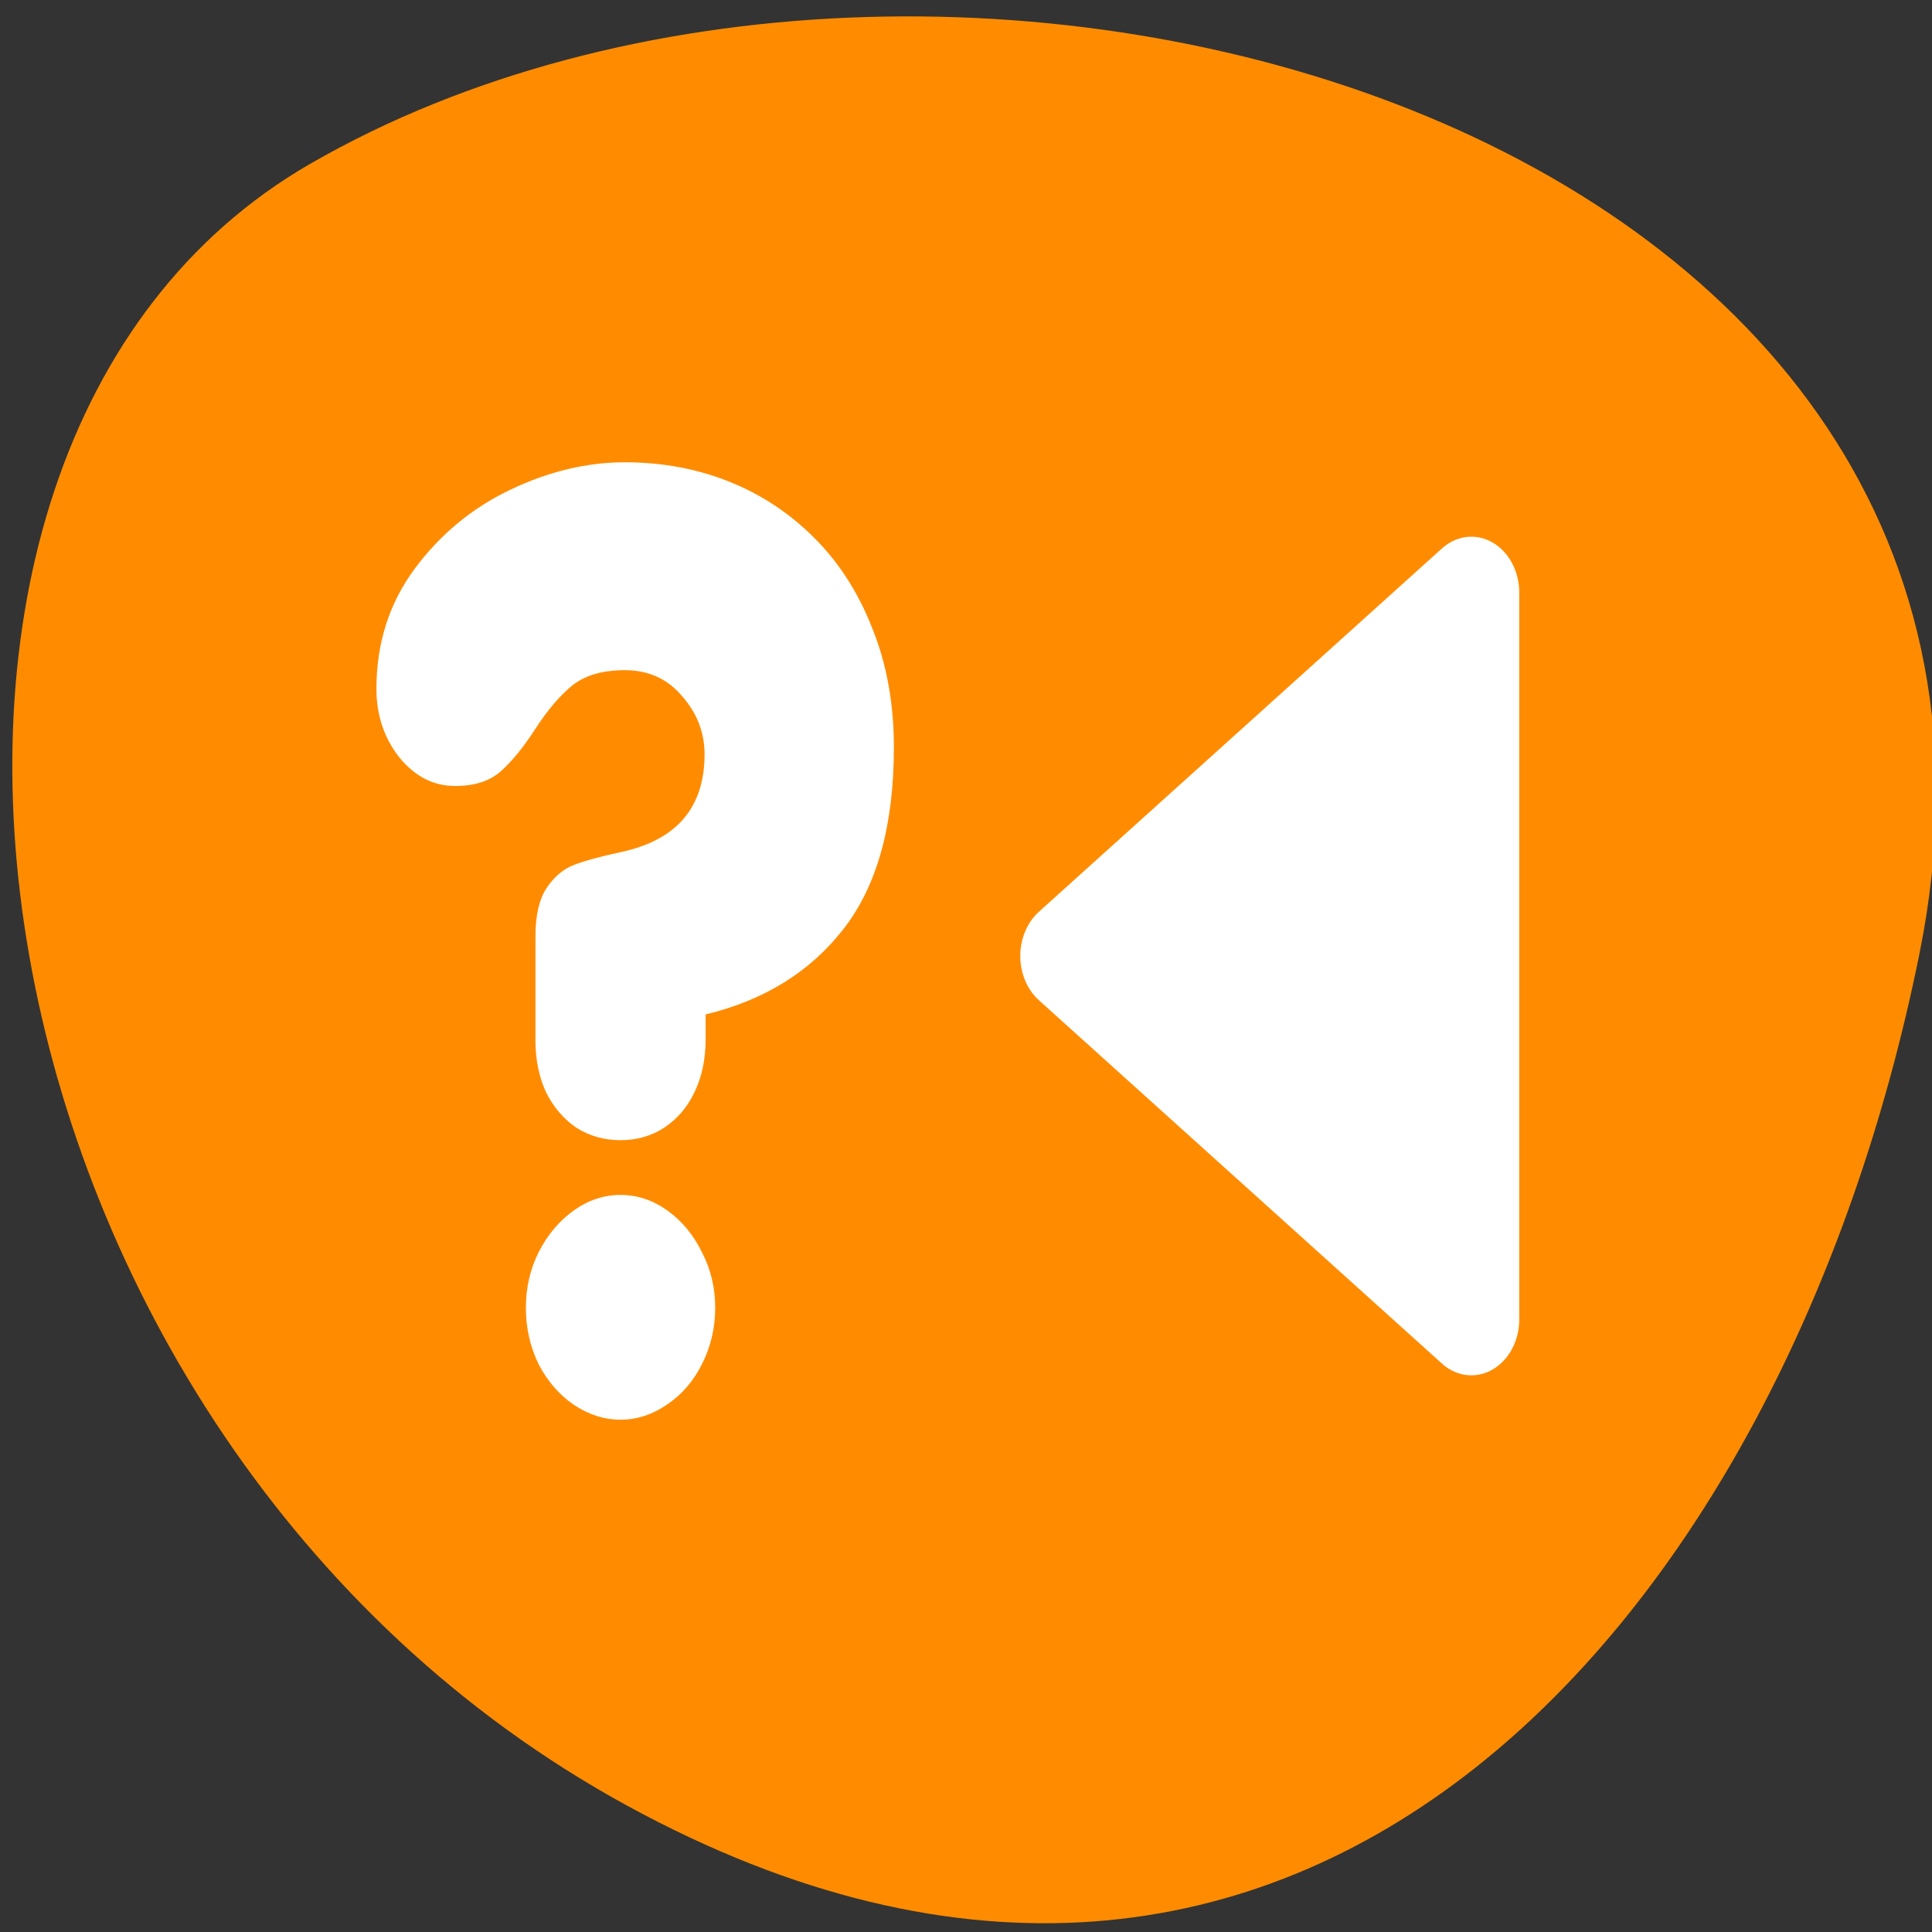 <svg xmlns="http://www.w3.org/2000/svg" viewBox="0 0 256 256"><rect x="0" y="0" width="256" height="256" fill="#333333" stroke="none"/><g transform="matrix(-1 0 0 0.987 257.08 1.635)"><path d="m 2.725 126.28 c -22.256 -111.92 130.4 -154.42 213.29 -105.92 c 66.05 38.644 47.17 171.02 -41.992 220.37 -89.16 49.35 -153.44 -24.617 -171.3 -114.45 z" style="fill:#ff8c00;color:#000"/><g style="fill:#fff"><path d="m 10.839 44.487 l 21.03 -16.251 l -21.03 -16.251 v 32.502 z" transform="matrix(2.54 0 0 3.002 34.591 41.923)" style="stroke:#fff;fill-rule:evenodd;stroke-linecap:round;stroke-linejoin:round;stroke-width:5"/><path d="m 186.13 137.87 v -13.789 c 0 -2.841 -0.493 -5.01 -1.48 -6.518 -0.987 -1.504 -2.184 -2.535 -3.594 -3.092 -1.409 -0.557 -3.523 -1.142 -6.342 -1.755 -7.329 -1.616 -10.993 -5.989 -10.993 -13.12 0 -2.897 0.987 -5.488 2.96 -7.772 1.926 -2.34 4.463 -3.51 7.611 -3.51 2.913 0 5.215 0.669 6.906 2.01 1.644 1.337 3.288 3.287 4.933 5.85 1.597 2.507 3.148 4.429 4.651 5.766 1.456 1.281 3.453 1.922 5.99 1.922 2.866 0 5.332 -1.281 7.399 -3.844 2.02 -2.619 3.03 -5.683 3.03 -9.193 0 -6.128 -1.691 -11.505 -5.074 -16.13 -3.382 -4.624 -7.611 -8.162 -12.684 -10.613 -5.074 -2.451 -10.124 -3.677 -15.15 -3.677 -4.933 0 -9.537 0.864 -13.812 2.591 -4.275 1.727 -8.06 4.262 -11.345 7.605 -3.288 3.343 -5.849 7.41 -7.681 12.201 -1.879 4.736 -2.819 10.03 -2.819 15.878 0 10.474 2.231 18.608 6.694 24.402 4.416 5.738 10.5 9.555 18.251 11.449 v 3.343 c 0 2.674 0.493 5.04 1.48 7.103 0.94 2.01 2.278 3.593 4.02 4.763 1.691 1.114 3.617 1.671 5.778 1.671 2.161 0 4.111 -0.557 5.849 -1.671 1.691 -1.17 3.03 -2.758 4.02 -4.763 0.94 -2.061 1.409 -4.429 1.409 -7.103 z m 1.268 36.02 c 0 -2.674 -0.564 -5.153 -1.691 -7.438 -1.174 -2.34 -2.725 -4.206 -4.651 -5.599 -1.926 -1.393 -3.993 -2.089 -6.201 -2.089 -2.208 0 -4.275 0.696 -6.201 2.089 -1.926 1.393 -3.453 3.259 -4.58 5.599 -1.174 2.284 -1.762 4.763 -1.762 7.438 0 2.73 0.587 5.265 1.762 7.605 1.127 2.284 2.678 4.095 4.651 5.432 1.926 1.337 3.97 2.01 6.131 2.01 2.161 0 4.228 -0.669 6.201 -2.01 1.926 -1.337 3.476 -3.148 4.651 -5.432 1.127 -2.34 1.691 -4.875 1.691 -7.605 z"/></g></g></svg>